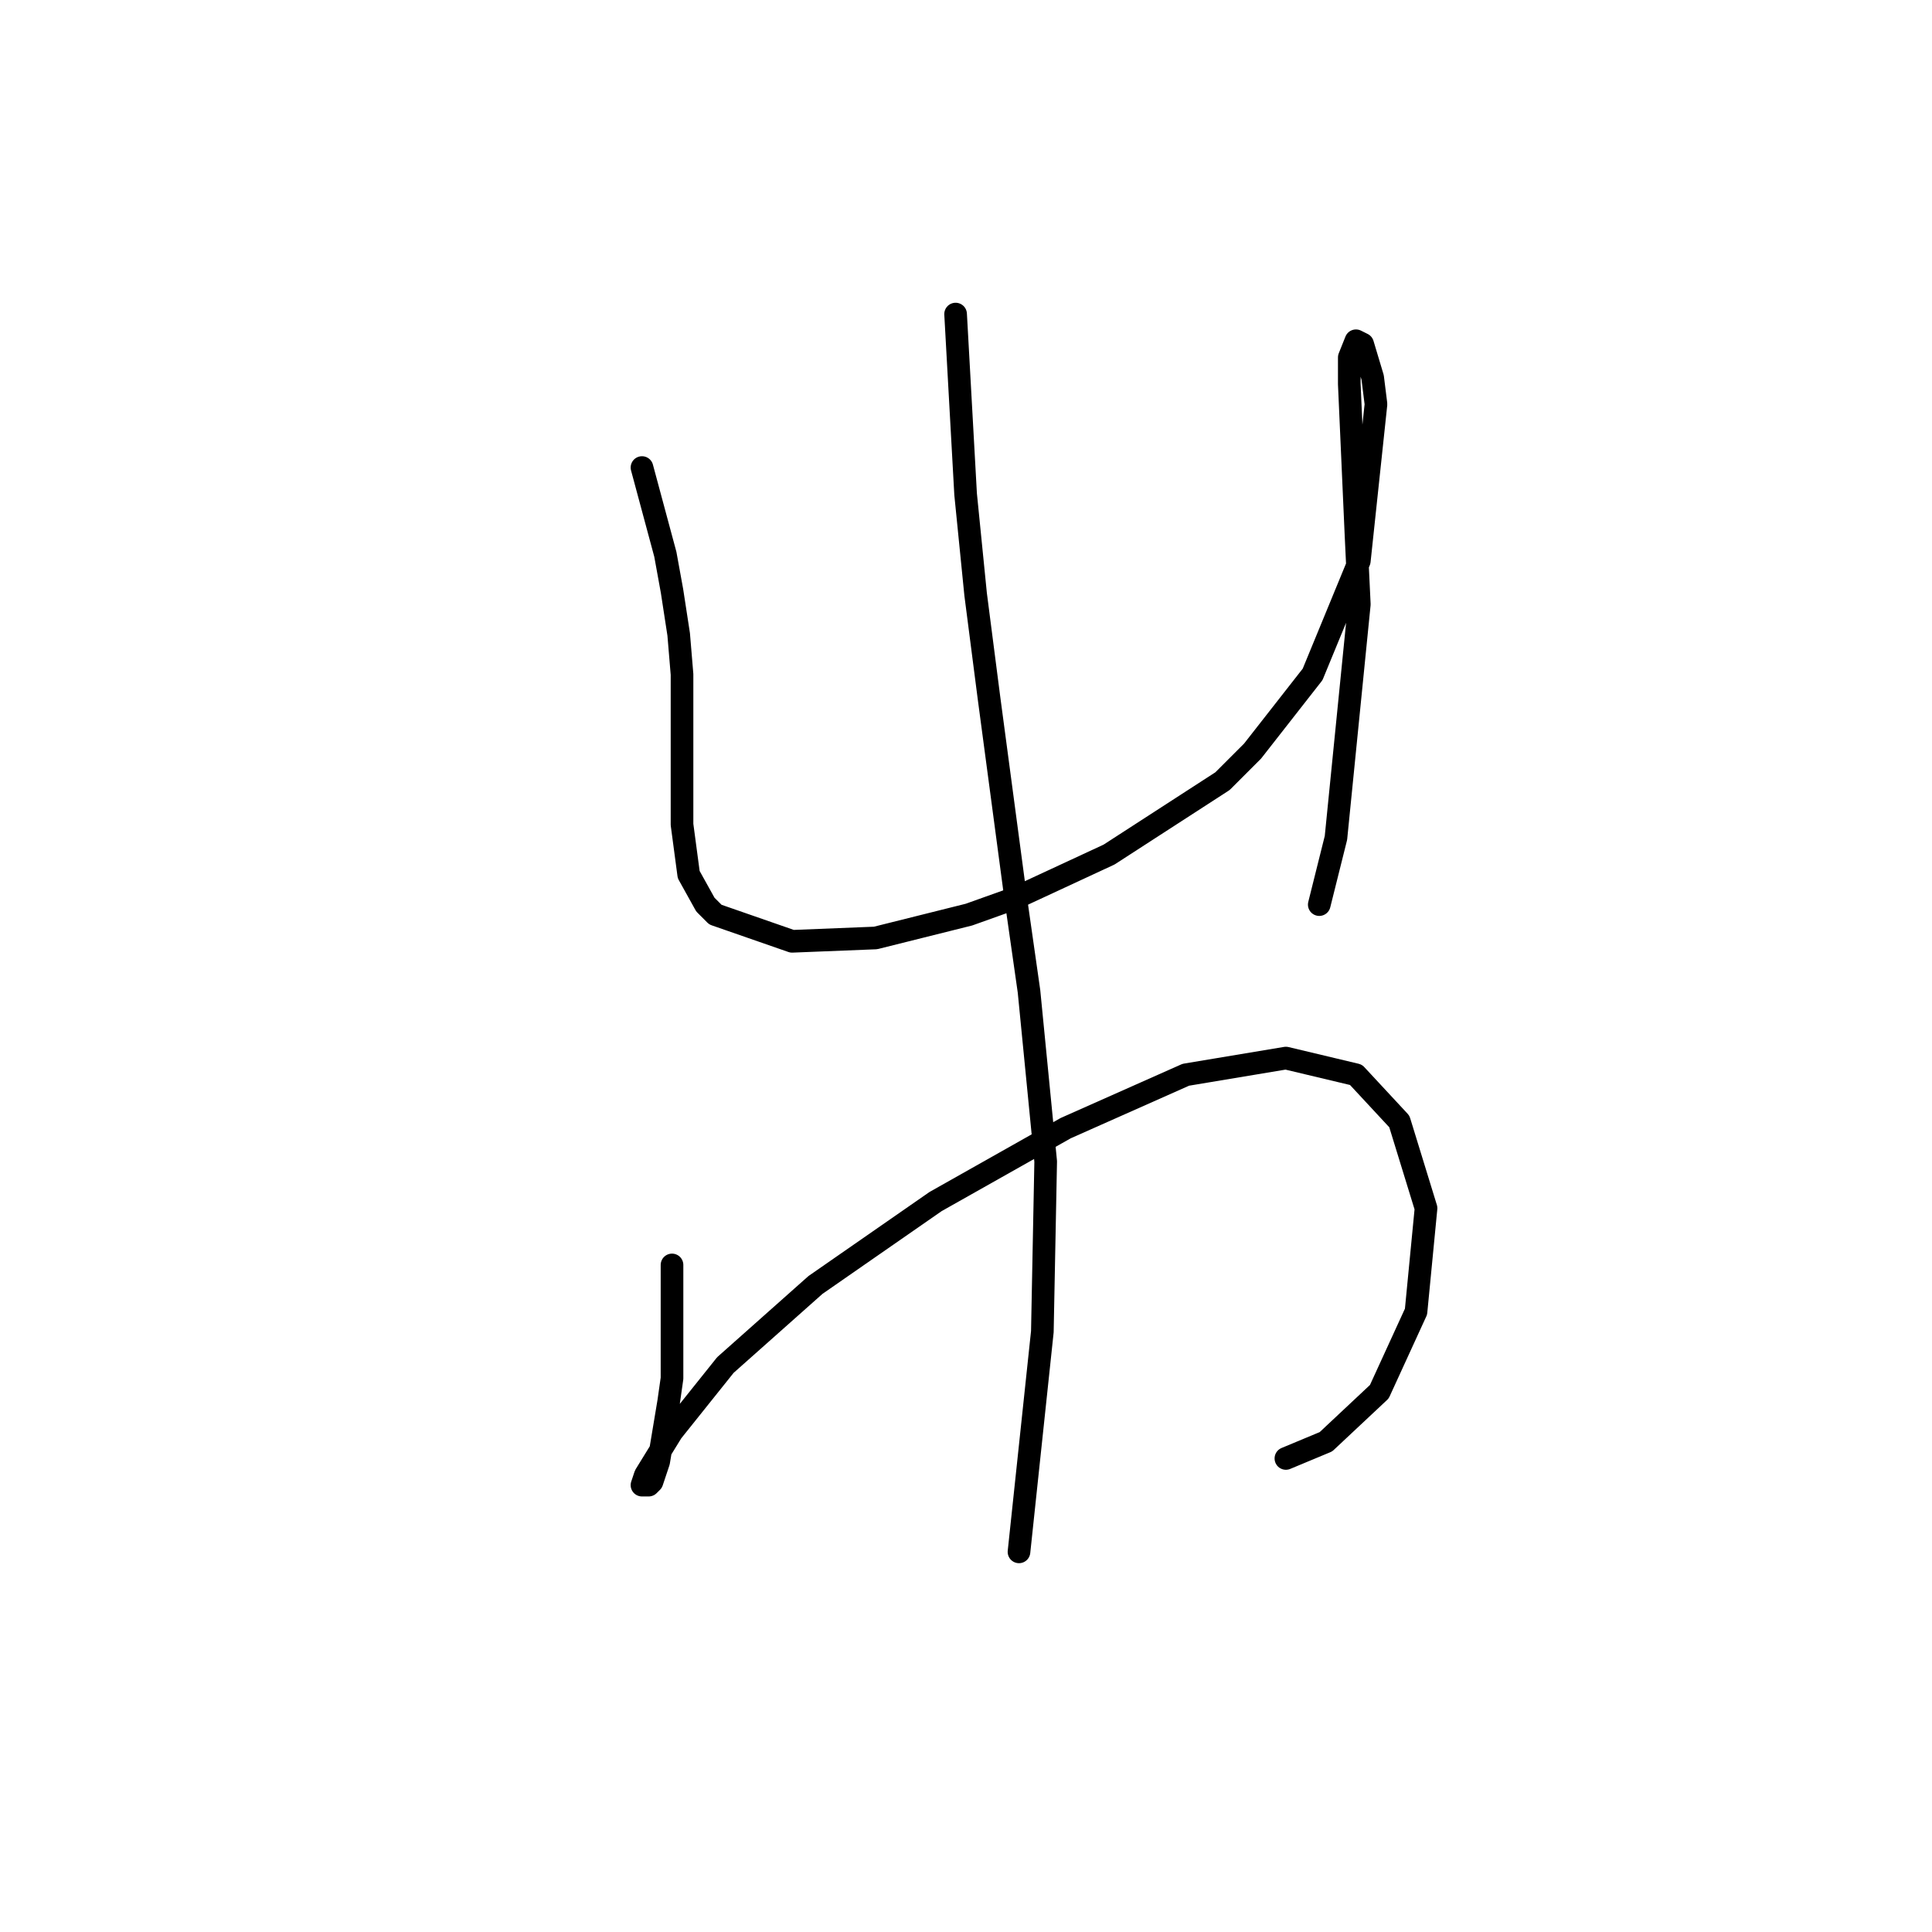 <?xml version="1.0" standalone="no"?>
    <svg width="256" height="256" xmlns="http://www.w3.org/2000/svg" version="1.1">
    <polyline stroke="black" stroke-width="3" stroke-linecap="round" fill="transparent" stroke-linejoin="round" points="85.066 61.952 88.161 73.446 89.045 78.309 89.929 84.056 90.371 89.361 90.371 99.972 90.371 109.255 91.255 115.887 93.466 119.865 94.792 121.192 104.96 124.728 116.012 124.286 128.391 121.192 134.58 118.981 146.958 113.234 161.989 103.508 165.968 99.529 173.926 89.361 180.115 74.331 182.325 53.553 181.883 50.016 180.557 45.595 179.673 45.153 178.788 47.363 178.788 50.9 179.673 70.794 180.115 80.078 177.02 111.024 174.81 119.865 174.81 119.865 " />
        <polyline stroke="black" stroke-width="3" stroke-linecap="round" fill="transparent" stroke-linejoin="round" points="89.045 167.611 89.045 178.663 89.045 182.642 88.603 185.736 87.277 193.694 86.392 196.346 85.95 196.788 85.066 196.788 85.508 195.462 89.045 189.715 96.118 180.873 108.055 170.263 123.97 159.211 141.211 149.485 157.126 142.412 170.389 140.201 179.673 142.412 185.42 148.601 188.956 160.095 187.63 173.8 182.767 184.41 175.694 191.041 170.389 193.252 170.389 193.252 " />
        <polyline stroke="black" stroke-width="3" stroke-linecap="round" fill="transparent" stroke-linejoin="round" points="126.622 41.616 127.949 65.489 129.275 78.751 131.043 92.456 134.58 118.981 136.348 131.36 138.559 153.906 138.117 176.452 135.022 205.63 135.022 205.63 " />
        </svg>